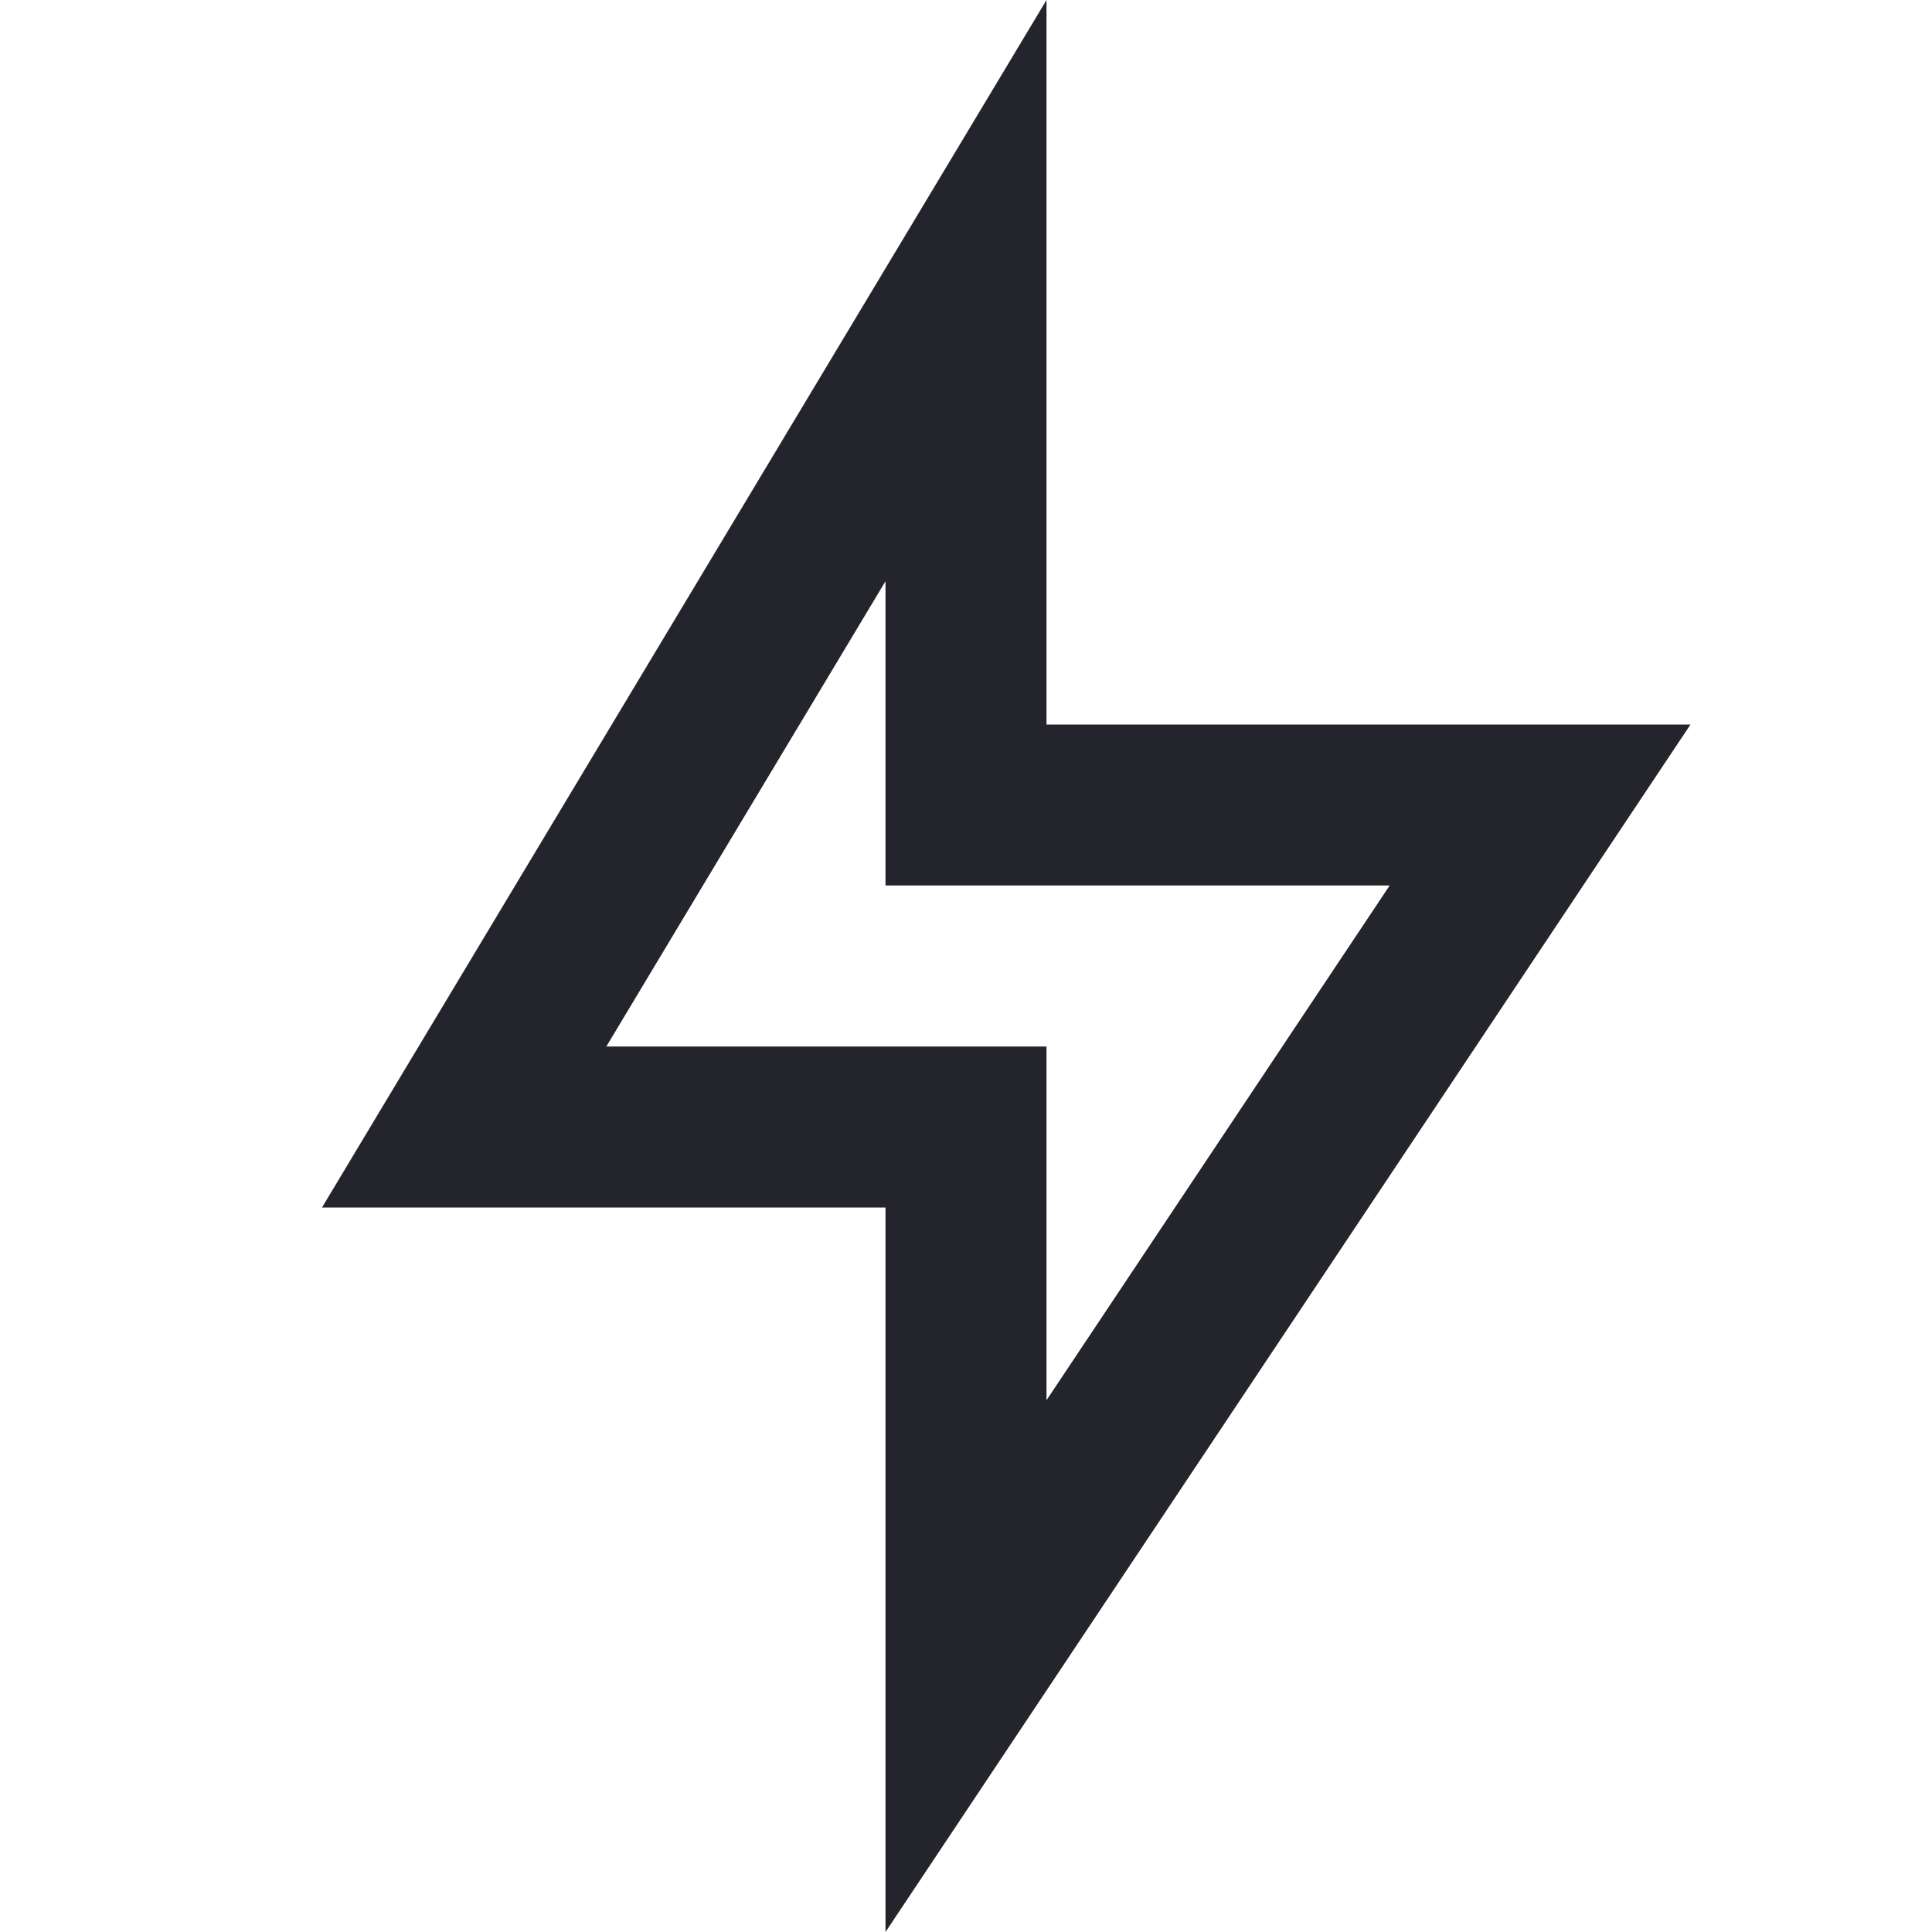 <svg xmlns="http://www.w3.org/2000/svg" width="24" height="24" viewBox="0 0 24 24"><defs><style>.a{fill:none;}.b{fill:#23242c;}</style></defs><path class="a" d="M0,0H24V24H0Z"/><path class="b" d="M13,9h8L11,24V15H4L13,0Zm-2,2V7.22L7.532,13H13v4.394L17.263,11Z"/></svg>